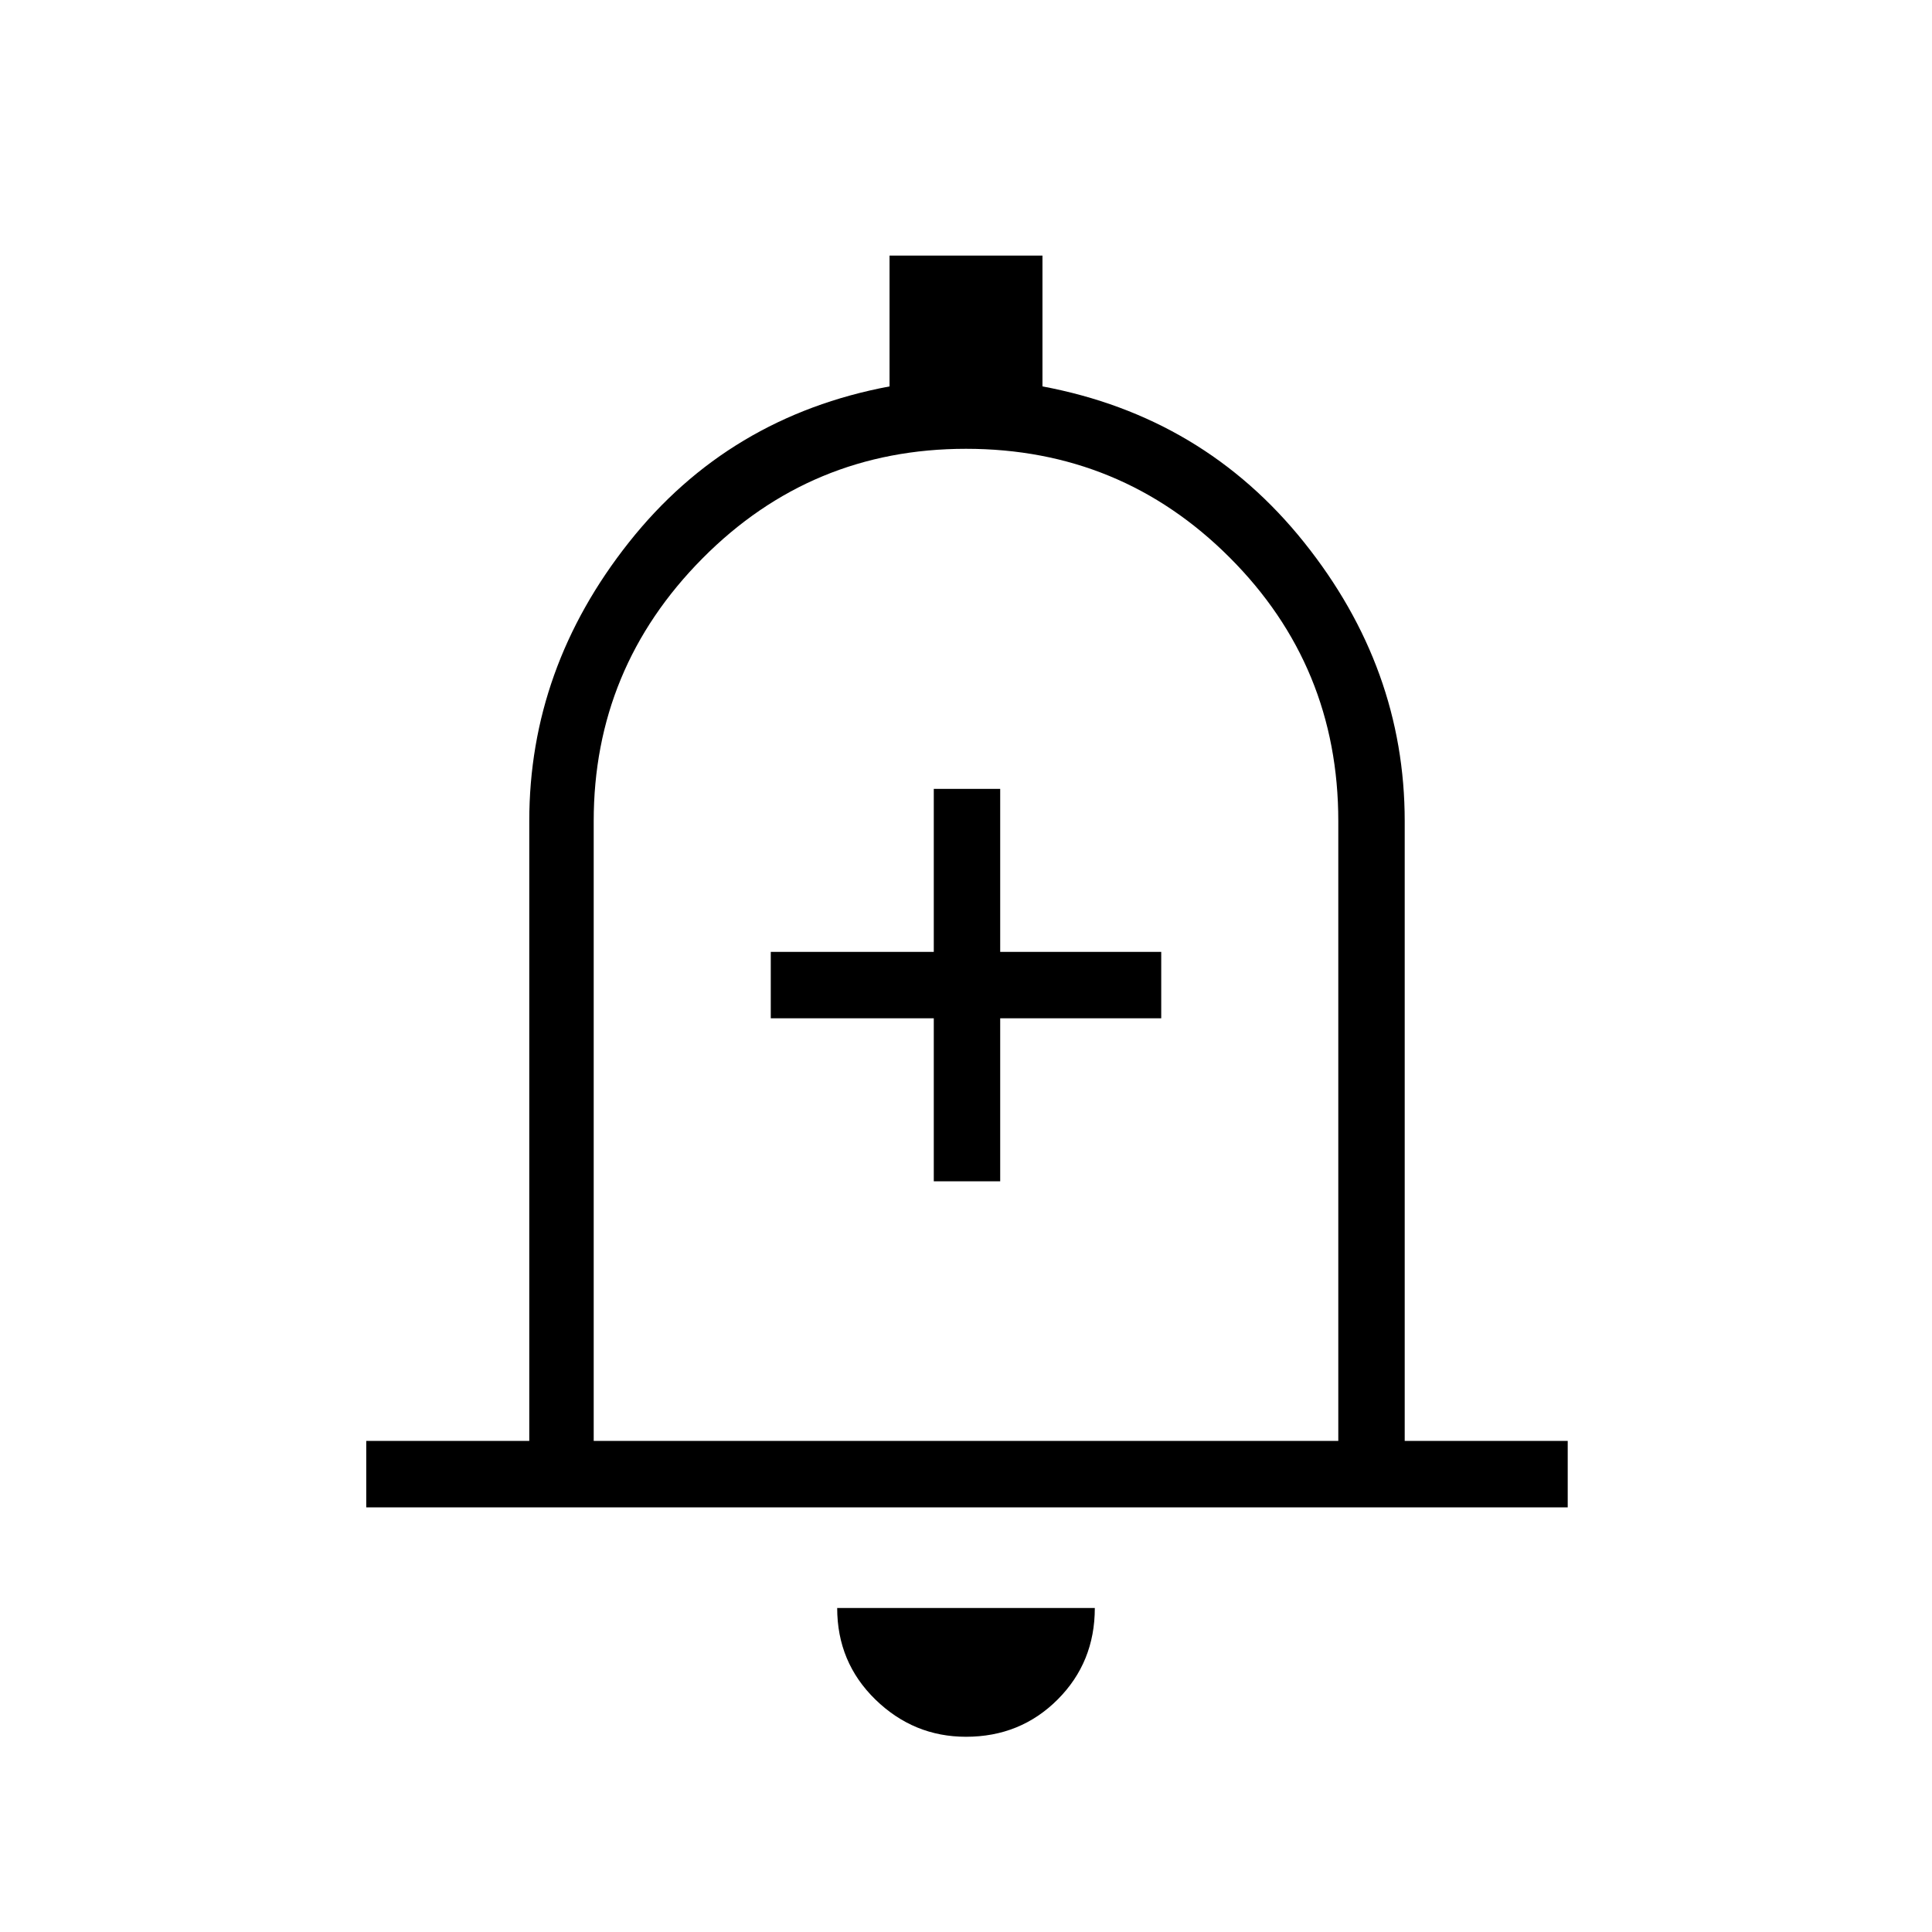 <svg xmlns="http://www.w3.org/2000/svg" height="40" width="40"><path d="M19.333 24.458h1.375v-3.375h3.334v-1.375h-3.334v-3.375h-1.375v3.375h-3.375v1.375h3.375Zm-11.75 6.75v-1.375h3.375V17q0-3.167 2.063-5.771Q15.083 8.625 18.417 8V5.292h3.166V8q3.334.625 5.417 3.229 2.083 2.604 2.083 5.771v12.833h3.375v1.375ZM20 19.625Zm0 16.333q-1.083 0-1.875-.77-.792-.771-.792-1.896h5.334q0 1.125-.771 1.896-.771.77-1.896.77Zm-7.708-6.125h15.416V17q0-3.208-2.25-5.458T20 9.292q-3.208 0-5.458 2.271-2.25 2.27-2.25 5.437Z"/></svg>